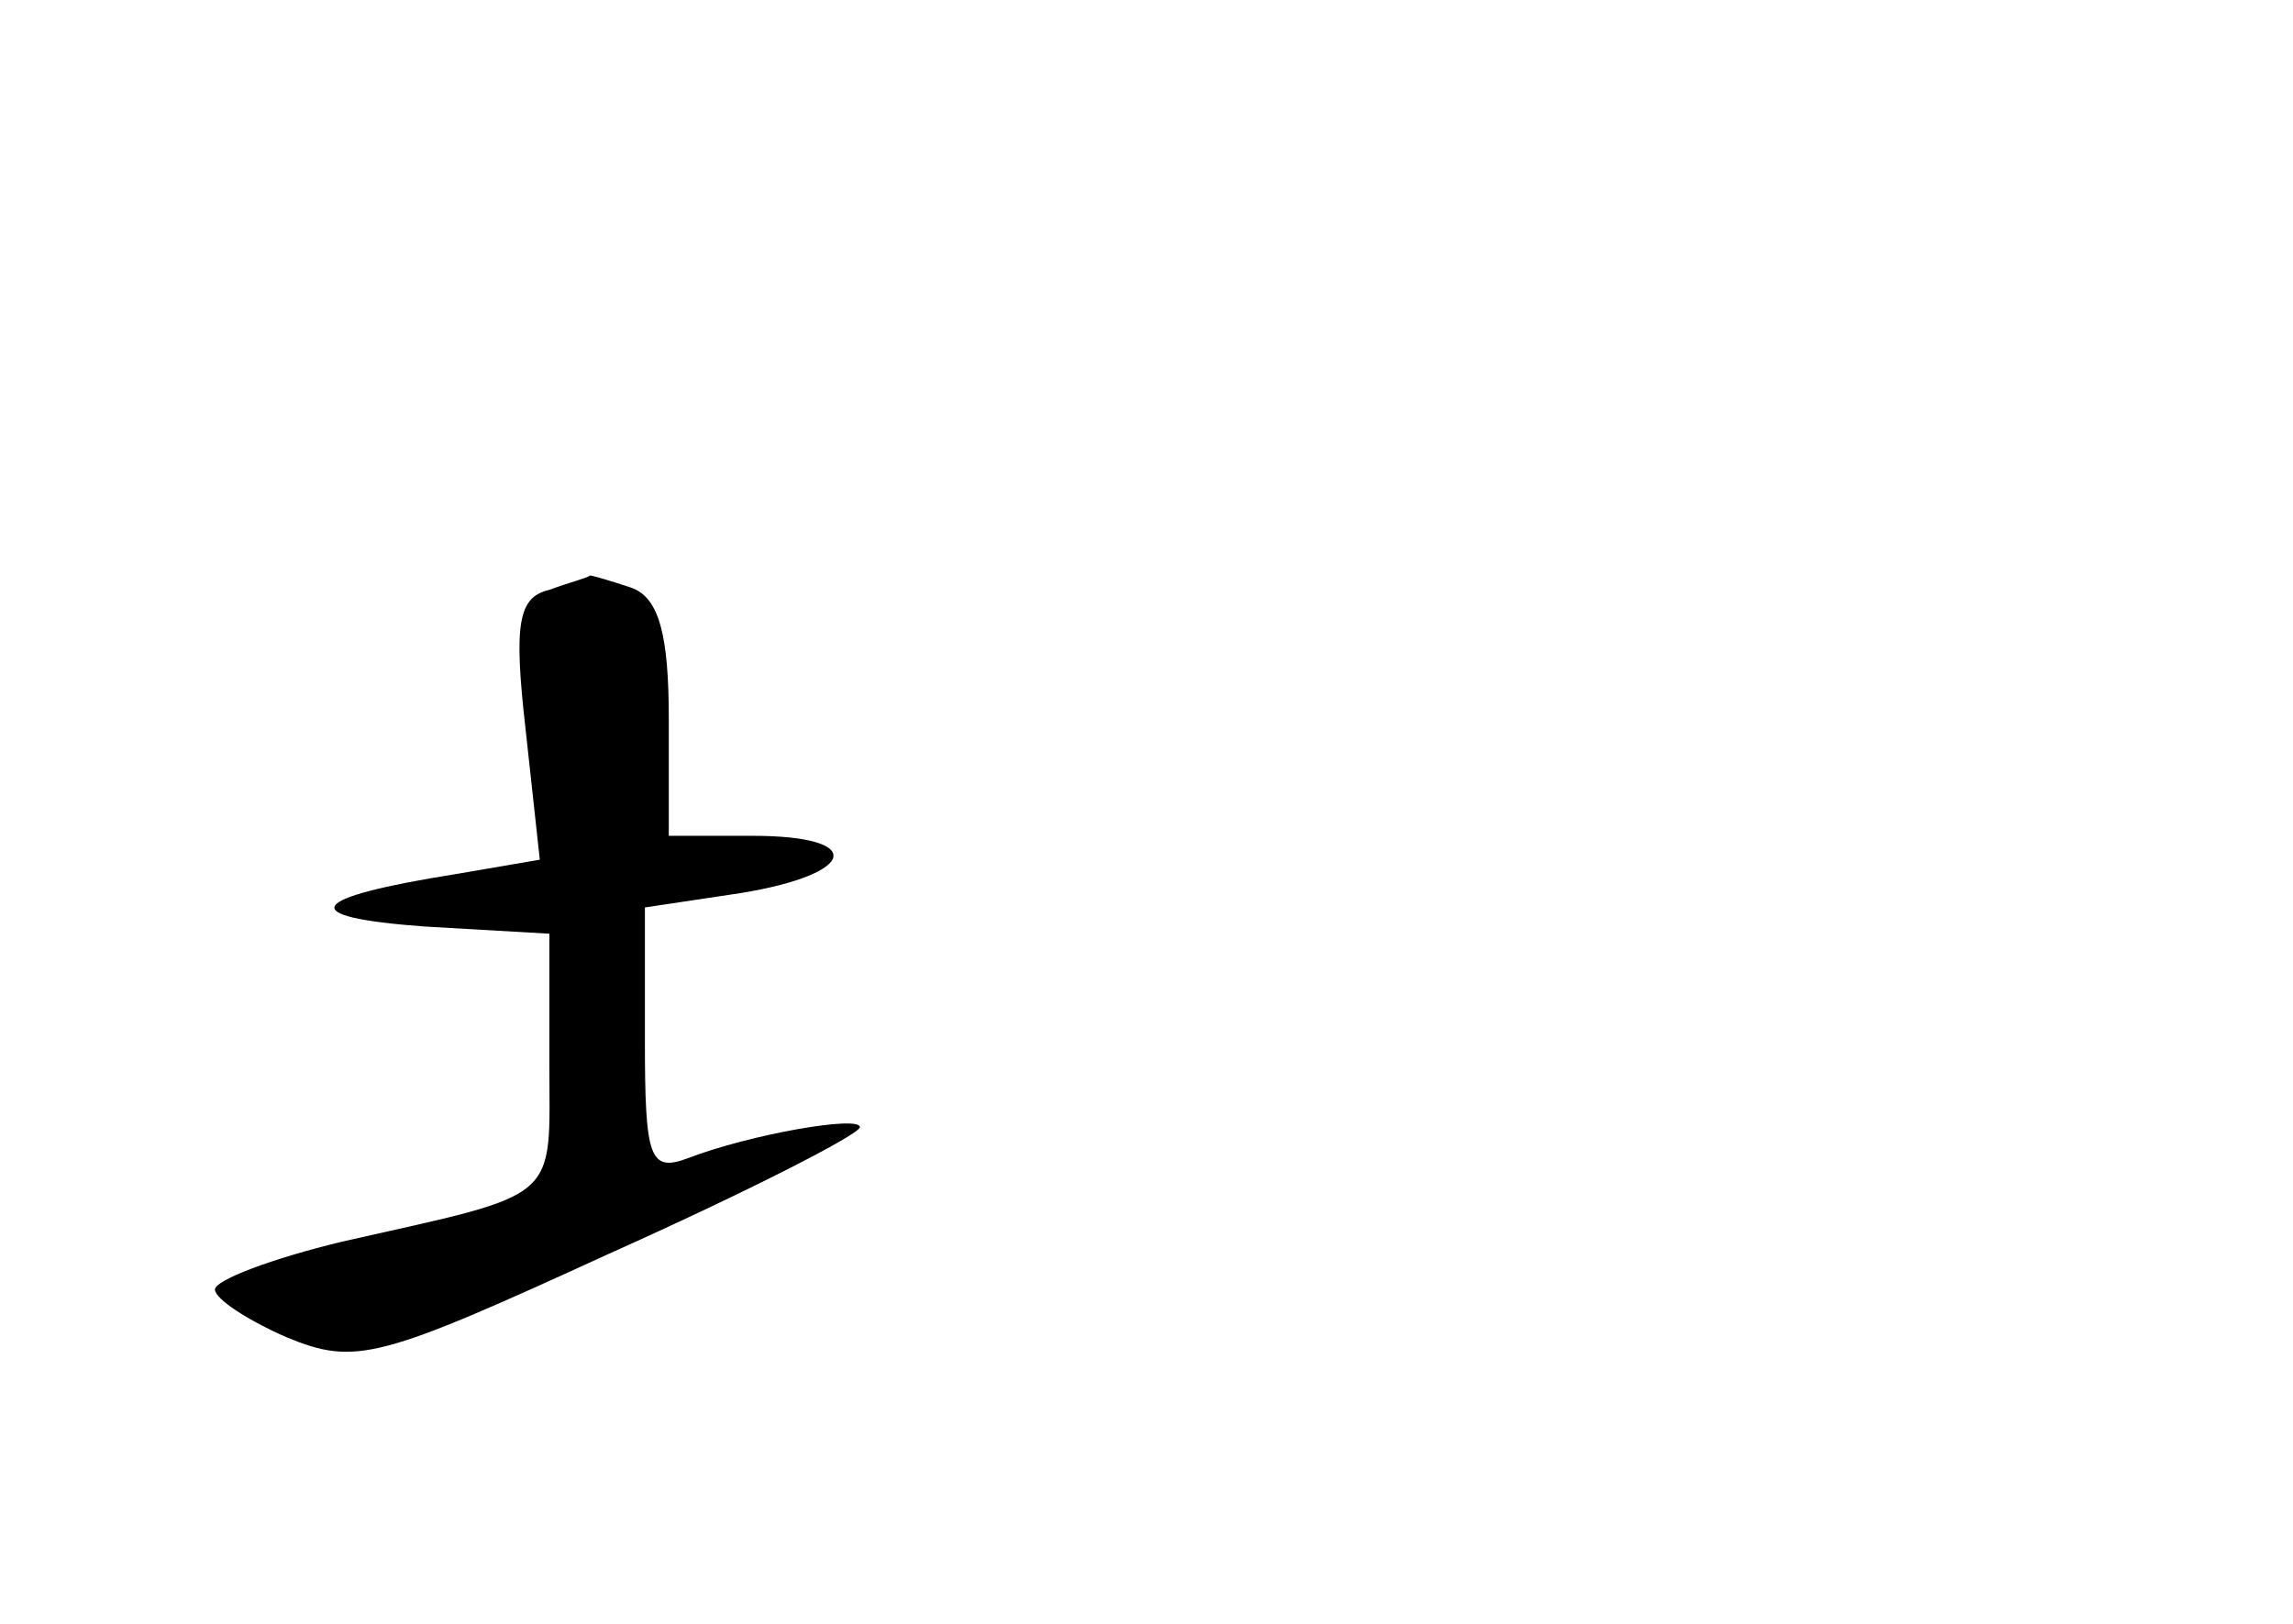<?xml version="1.0" standalone="no"?>
<!DOCTYPE svg PUBLIC "-//W3C//DTD SVG 20010904//EN"
 "http://www.w3.org/TR/2001/REC-SVG-20010904/DTD/svg10.dtd">
<svg version="1.0" xmlns="http://www.w3.org/2000/svg"
 width="96pt" height="68pt" viewBox="0 0 96 68"
 preserveAspectRatio="xMidYMid meet">
<g transform="translate(0,68) scale(0.1,-0.1)"
fill="#000000" stroke="none">
<path d="M230 433 c-13 -3 -15 -14 -10 -58 l6 -55 -35 -6 c-63 -10 -68 -18
-13 -22 l52 -3 0 -54 c0 -59 6 -54 -87 -75 -29 -7 -53 -16 -53 -20 0 -4 14
-13 30 -20 29 -12 39 -9 135 35 58 26 105 50 105 53 0 5 -46 -3 -72 -13 -16
-6 -18 0 -18 49 l0 56 40 6 c49 8 53 24 5 24 l-35 0 0 49 c0 35 -4 51 -16 55
-9 3 -16 5 -17 5 -1 -1 -9 -3 -17 -6z"/>
</g>
</svg>
